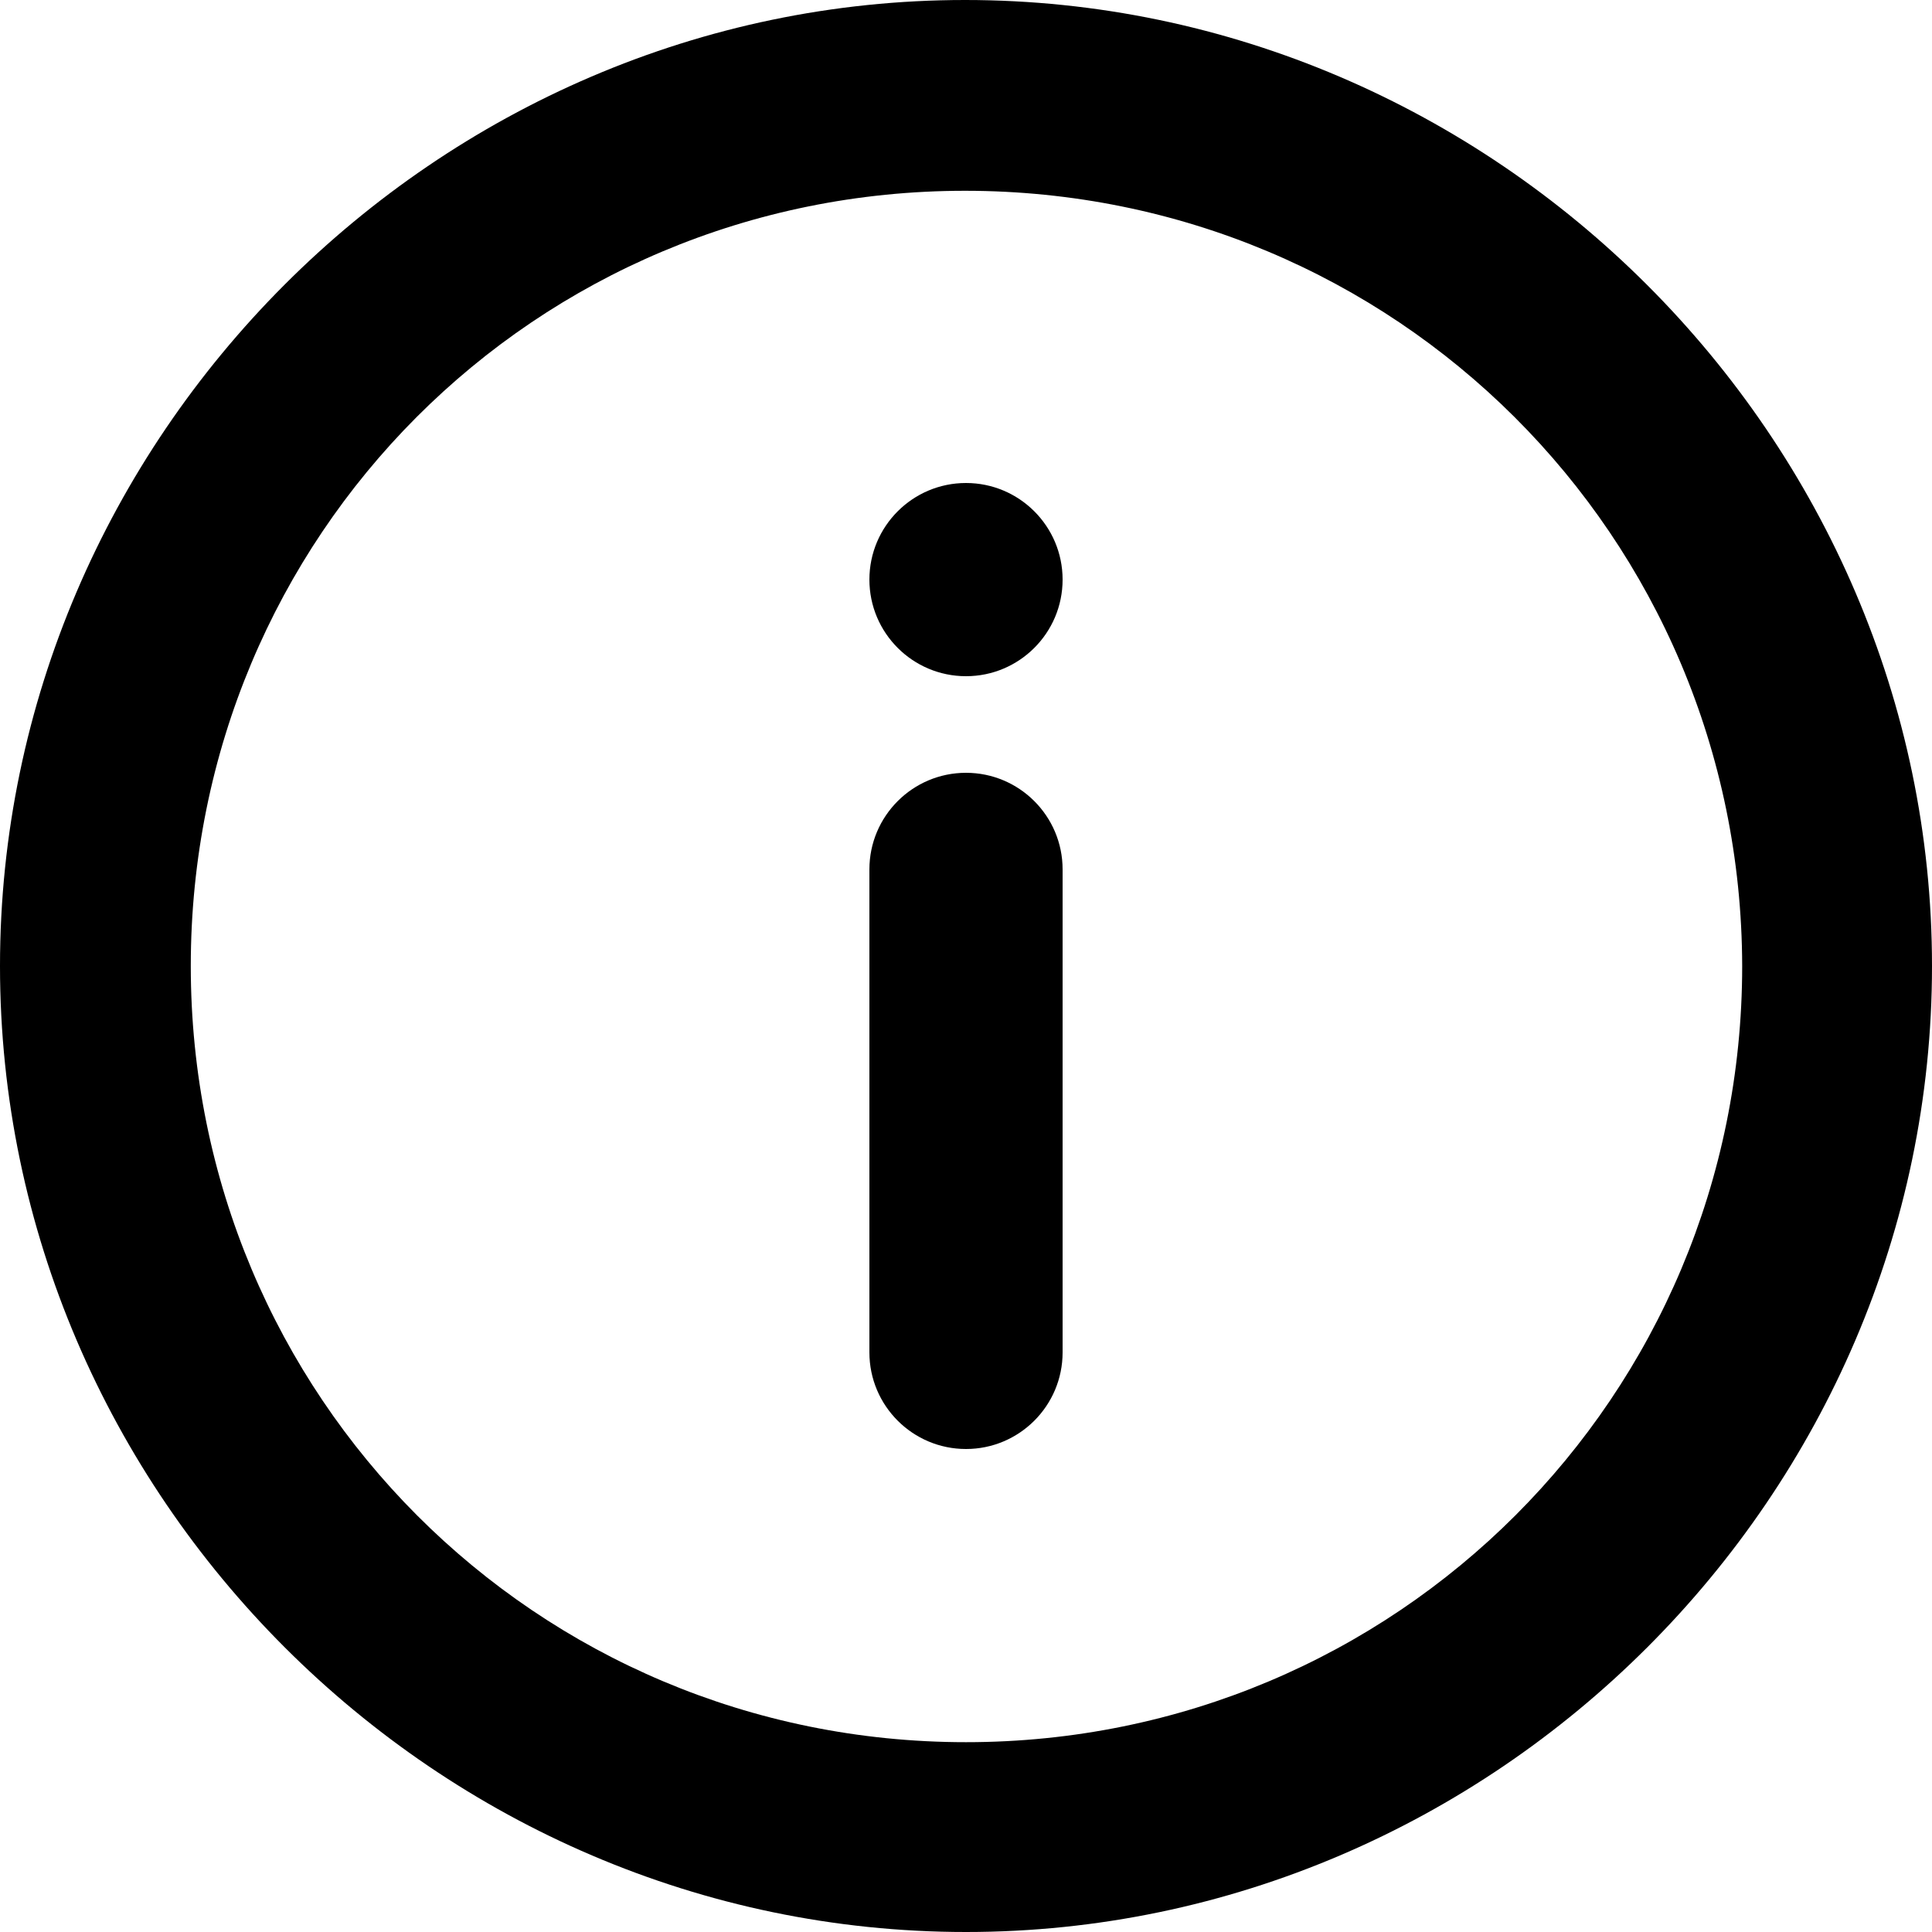 <svg viewBox="0 0 20 20" fill="currentColor" xmlns="http://www.w3.org/2000/svg">
<path d="M10 20C15.47 20 20 15.479 20 10C20 4.53 15.47 0 9.99 0C4.521 0 0 4.53 0 10C0 15.479 4.53 20 10 20ZM10 18.035C5.547 18.035 1.975 14.453 1.975 10C1.975 5.547 5.537 1.975 9.99 1.975C14.443 1.975 18.025 5.547 18.035 10C18.035 14.453 14.453 18.035 10 18.035Z" fill="currentColor"/>
<path d="M11 9C11 8.448 10.552 8 10 8C9.448 8 9 8.448 9 9V14C9 14.552 9.448 15 10 15C10.552 15 11 14.552 11 14V9Z" fill="currentColor"/>
<path d="M11 6C11 5.448 10.552 5 10 5C9.448 5 9 5.448 9 6C9 6.552 9.448 7 10 7C10.552 7 11 6.552 11 6Z" fill="currentColor"/>
</svg>
